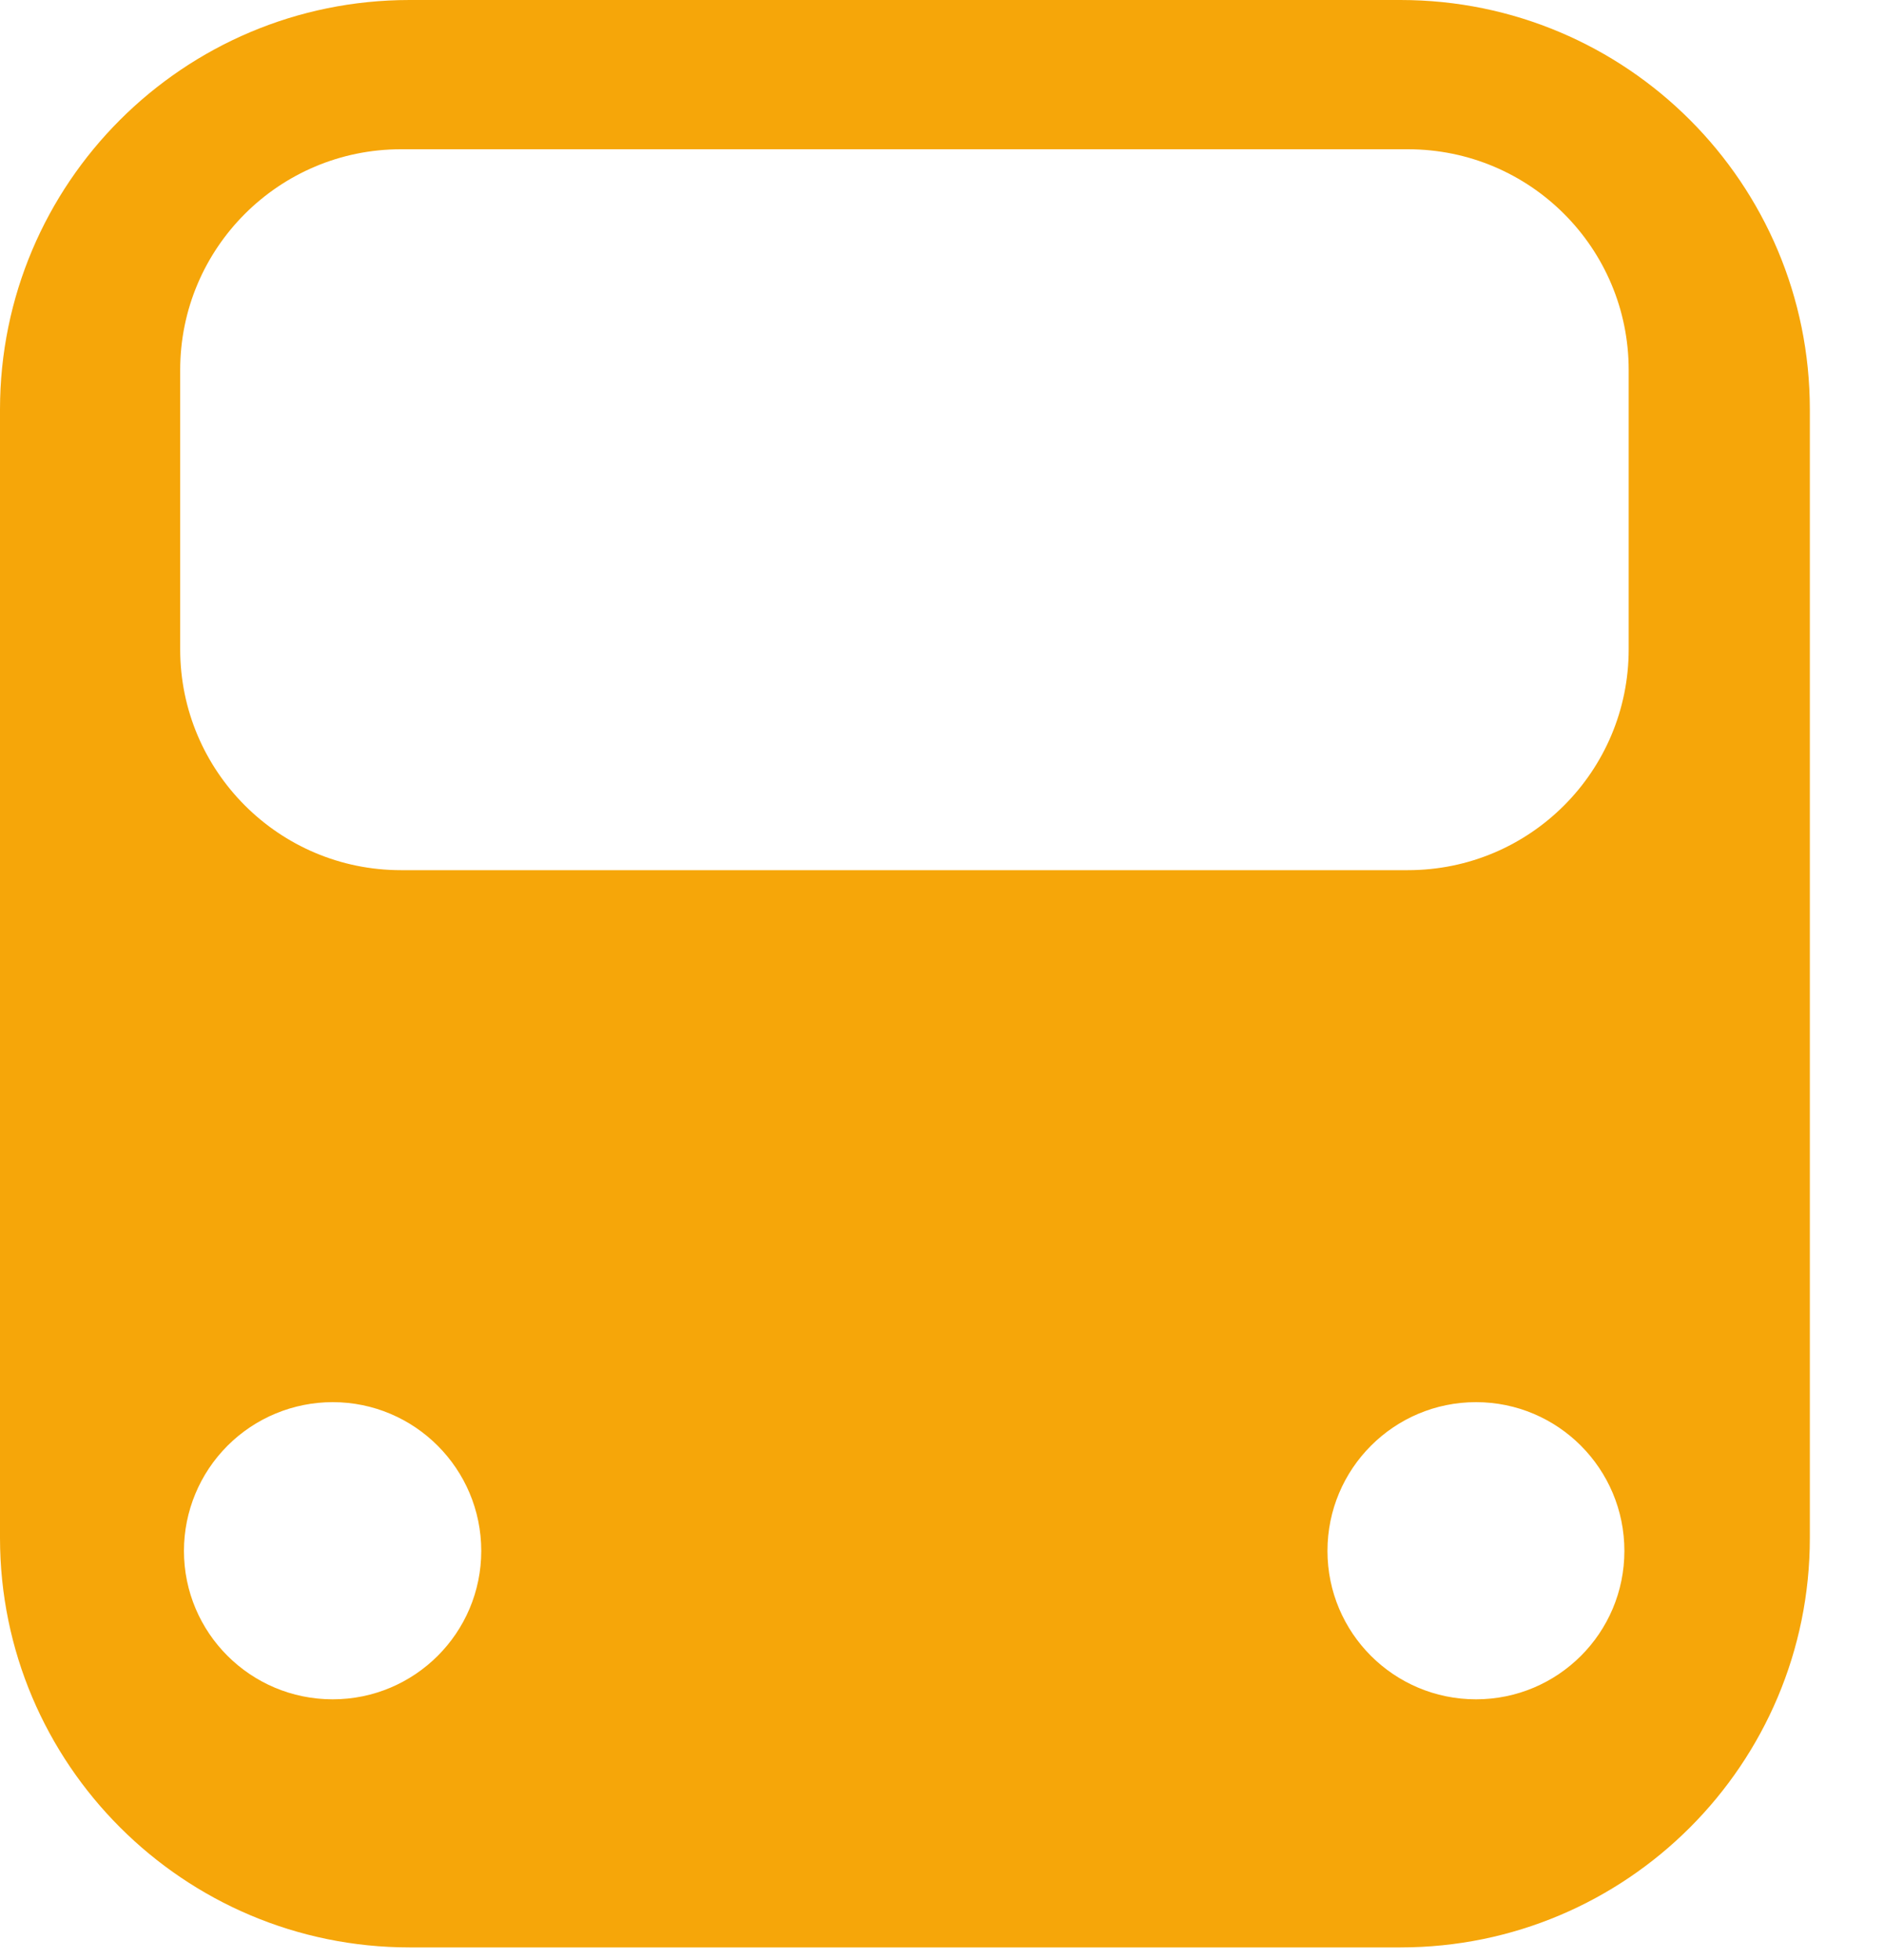 <svg width="25" height="26" viewBox="0 0 25 26" fill="none" xmlns="http://www.w3.org/2000/svg">
<path fill-rule="evenodd" clip-rule="evenodd" d="M18.584 25.833C21.584 25.833 24.016 23.402 24.016 20.4V5.433C24.016 2.433 21.586 0 18.584 0H5.435C2.435 0 0 2.43 0 5.433V20.4C0 23.4 2.438 25.833 5.435 25.833H18.584ZM18.682 11.543C20.304 11.543 21.612 10.23 21.612 8.613V4.908C21.612 3.291 20.304 1.98 18.682 1.98H5.32C3.703 1.98 2.391 3.291 2.391 4.908V8.613C2.391 10.23 3.703 11.543 5.32 11.543H18.682ZM4.415 22.542C5.502 22.542 6.386 21.661 6.386 20.573C6.386 19.484 5.502 18.6 4.415 18.6C3.891 18.6 3.389 18.808 3.019 19.178C2.649 19.548 2.441 20.05 2.441 20.573C2.441 21.661 3.325 22.542 4.415 22.542ZM17.615 20.573C17.615 21.661 18.497 22.542 19.586 22.542C20.674 22.542 21.555 21.661 21.555 20.573C21.555 19.484 20.674 18.6 19.586 18.6C18.497 18.6 17.615 19.484 17.615 20.573Z" fill="#F6A609"/>
</svg>

